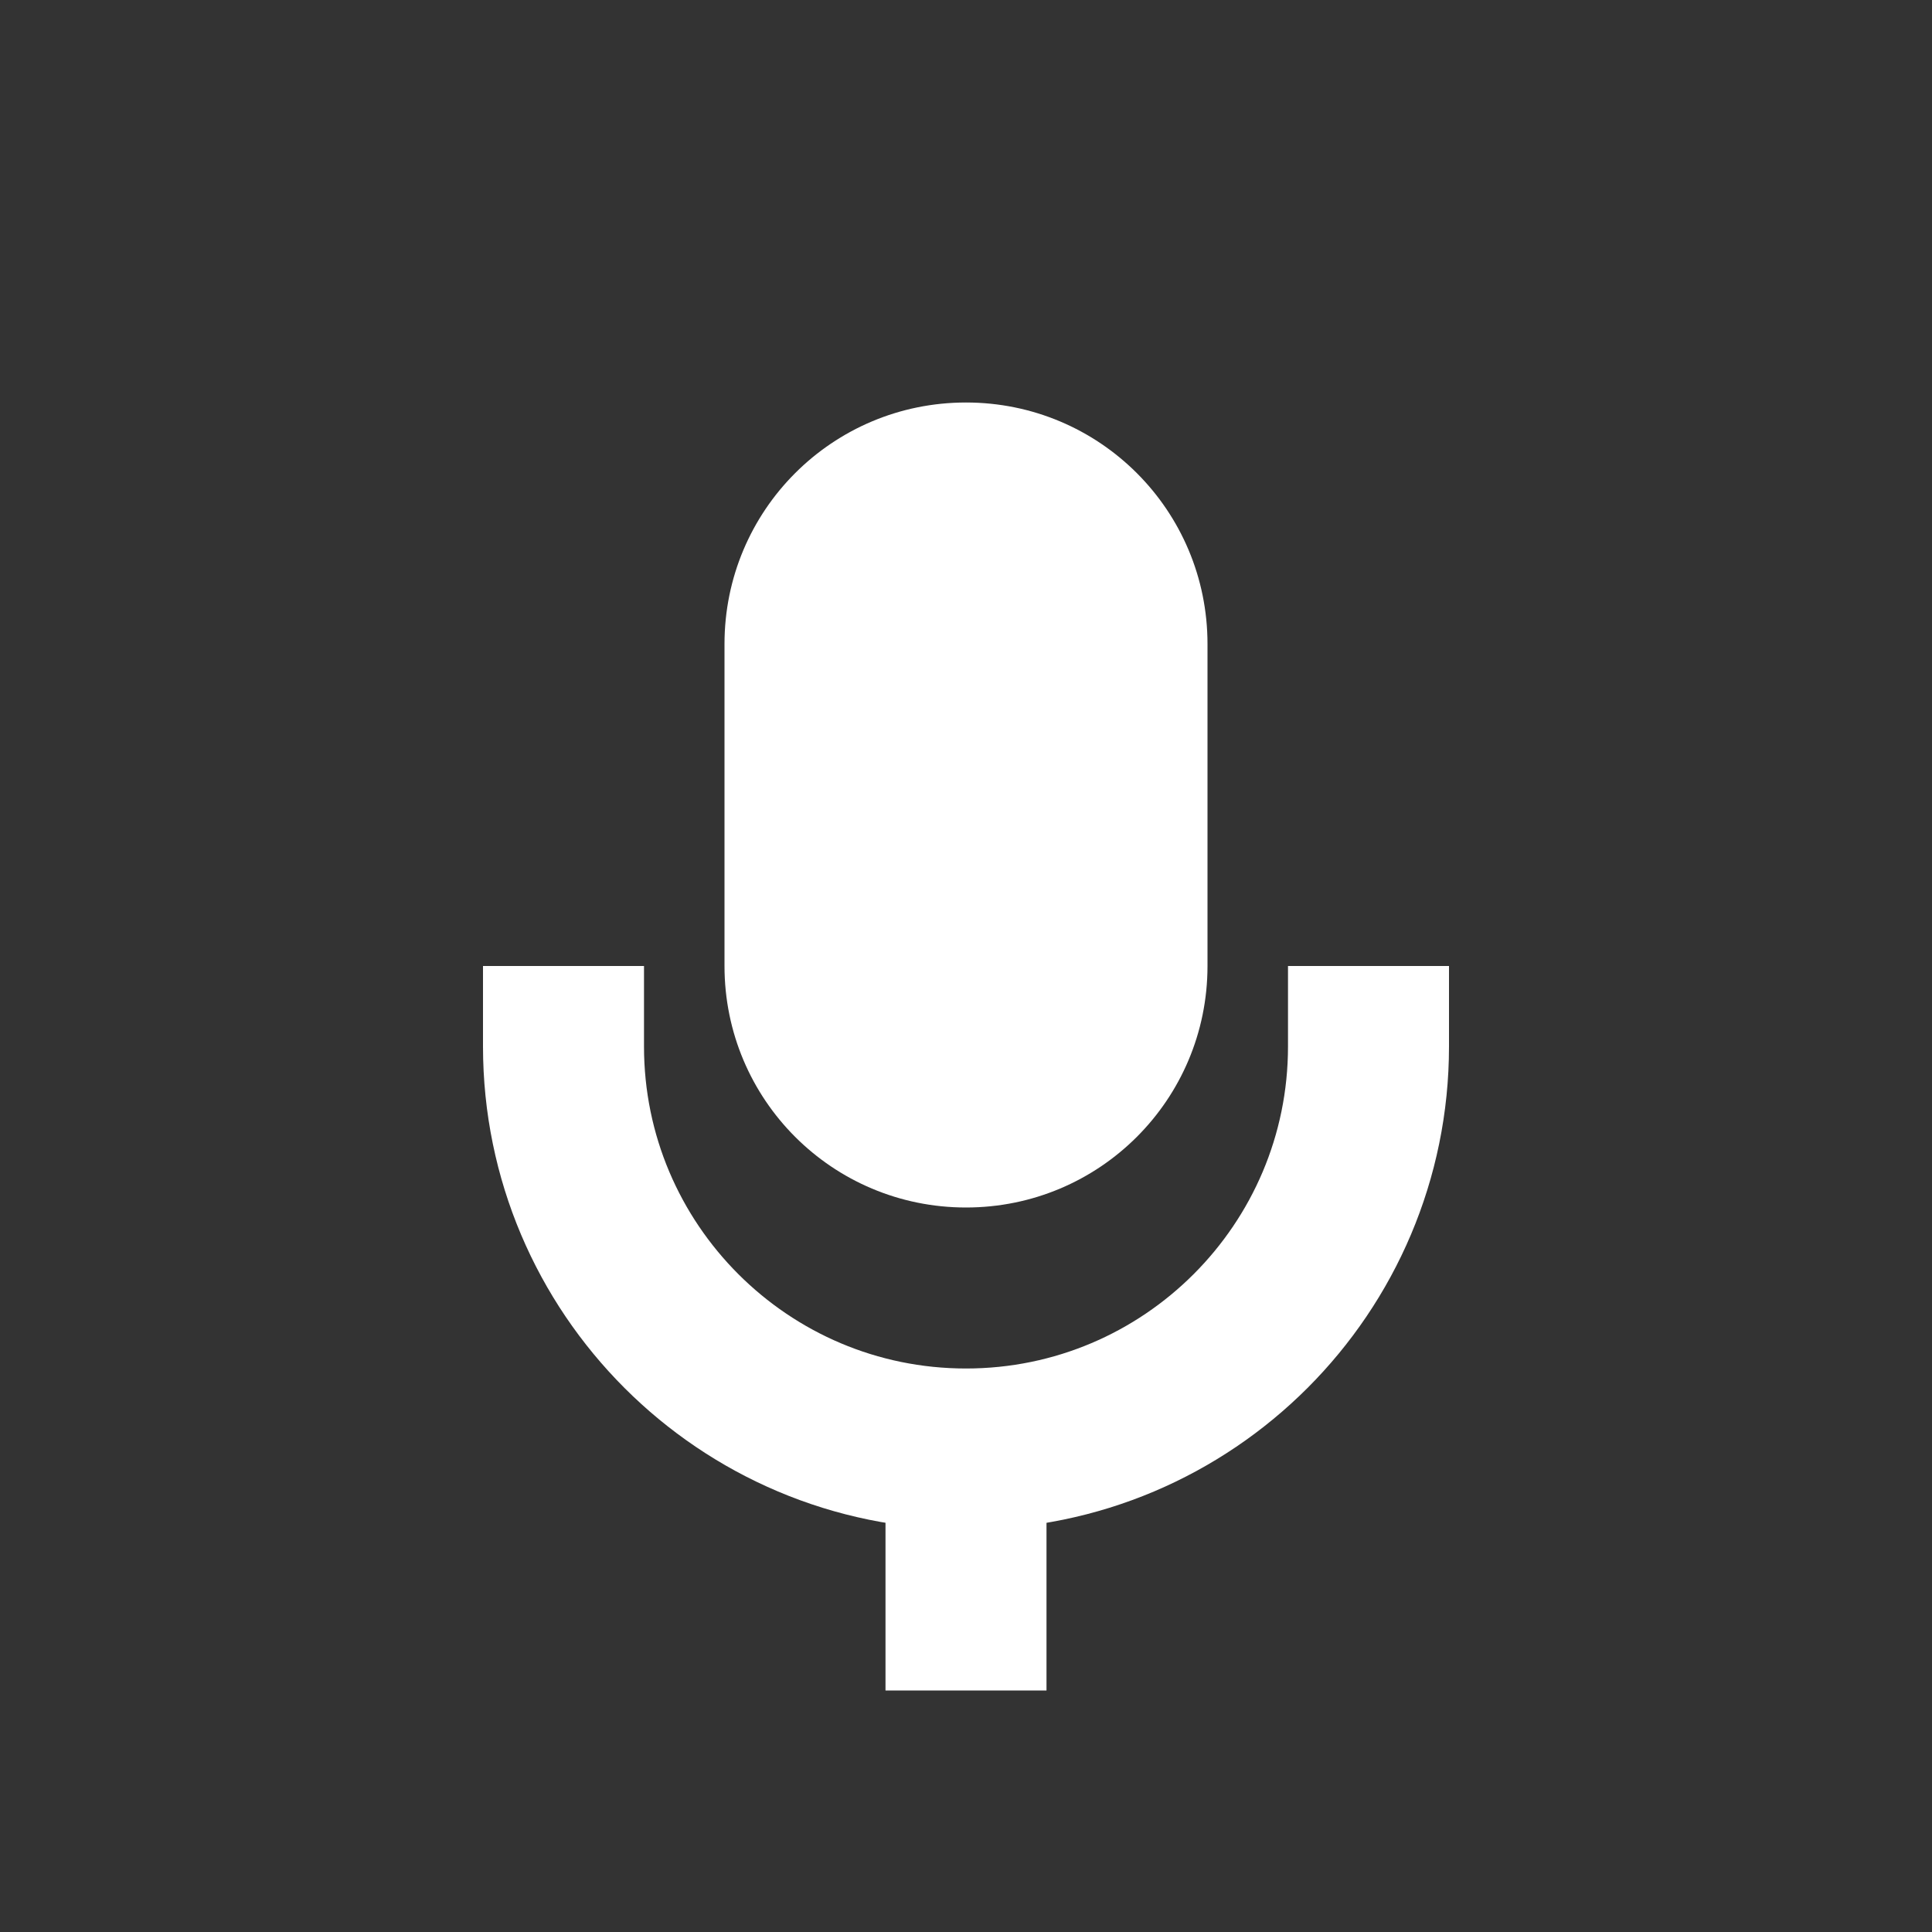<svg xmlns="http://www.w3.org/2000/svg" viewBox="0 0 24 24" fill="white">
  <rect x="0" y="0" width="24" height="24" fill="#333333" stroke="none"/>
  <g transform="translate(12, 12)">
    <path d="M0,-7 C1.66,-7 3,-5.66 3,-4 L3,0 C3,1.66 1.66,3 0,3 C-1.66,3 -3,1.66 -3,0 L-3,-4 C-3,-5.66 -1.66,-7 0,-7 Z"/>
    <path d="M-5,0 L-5,1 C-5,3.76 -2.76,6 0,6 C2.76,6 5,3.76 5,1 L5,0" stroke="white" stroke-width="2" fill="none"/>
    <line x1="0" y1="6" x2="0" y2="9" stroke="white" stroke-width="2"/>
  </g>
</svg>
